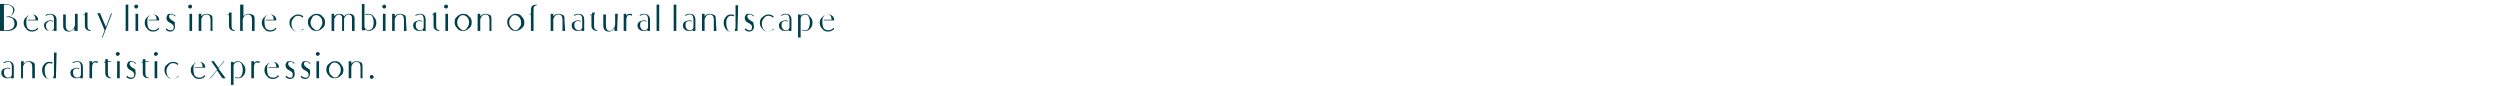 <?xml version="1.0" encoding="utf-8"?>
<!-- Generator: Adobe Illustrator 25.2.3, SVG Export Plug-In . SVG Version: 6.00 Build 0)  -->
<svg version="1.1" id="圖層_1" xmlns="http://www.w3.org/2000/svg" xmlns:xlink="http://www.w3.org/1999/xlink" x="0px" y="0px"
	 viewBox="0 0 380 13" style="enable-background:new 0 0 380 13;" xml:space="preserve">
<style type="text/css">
	.st0{fill:#00404B;}
</style>
<path class="st0" d="M2.6,3.6C2.6,4,2.4,4.3,2,4.5C1.7,4.7,1.3,4.7,0.8,4.7c-0.1,0-0.3,0-0.8,0V0.6h0.7c0.4,0,0.7,0.1,1,0.2
	C2,1,2.2,1.2,2.2,1.5c0,0.2-0.1,0.4-0.2,0.6C1.8,2.3,1.7,2.4,1.5,2.5C1.8,2.6,2,2.7,2.2,2.8C2.5,3,2.6,3.3,2.6,3.6z M2.2,3.6
	c0-0.3-0.1-0.6-0.3-0.8C1.7,2.7,1.5,2.6,1.2,2.6H1V2.5h0.2c0.3,0,0.5-0.1,0.6-0.3C1.9,2,2,1.8,2,1.6C2,1,1.6,0.7,0.8,0.7H0.6v3.9
	h0.2C1.7,4.6,2.2,4.3,2.2,3.6z"/>
<path class="st0" d="M5.8,3.1H4.2V3h1.2c0-0.5-0.2-0.8-0.6-0.8c-0.3,0-0.5,0.1-0.6,0.3C4,2.8,4,3.1,4,3.4c0,0.4,0.1,0.7,0.2,0.9
	c0.2,0.2,0.4,0.3,0.7,0.3c0.3,0,0.6-0.1,0.8-0.4l0.1,0.2C5.6,4.6,5.3,4.8,4.9,4.8S4.2,4.7,4,4.4C3.7,4.1,3.6,3.8,3.6,3.5
	c0-0.4,0.1-0.7,0.4-0.9c0.2-0.3,0.5-0.4,0.9-0.4c0.3,0,0.5,0.1,0.7,0.3C5.7,2.6,5.8,2.8,5.8,3.1z"/>
<path class="st0" d="M8.6,3v1.7H8.2V4.5C8.1,4.7,7.8,4.7,7.6,4.7C7.3,4.7,7.1,4.6,7,4.5C6.8,4.4,6.7,4.1,6.7,3.9
	c0-0.3,0.1-0.5,0.3-0.6c0.2-0.1,0.4-0.2,0.6-0.2c0.1,0,0.1,0,0.2,0c0.1,0,0.2,0.1,0.3,0.1L8,3.3C7.9,3.2,7.7,3.2,7.6,3.2
	c-0.2,0-0.3,0.1-0.4,0.2C7,3.5,7,3.7,7,4c0,0.2,0.1,0.4,0.2,0.5c0.1,0.1,0.2,0.2,0.4,0.2c0.3,0,0.5-0.1,0.6-0.4V3
	c0-0.6-0.2-0.8-0.6-0.8C7.4,2.2,7.2,2.3,7,2.4L6.9,2.3c0.2-0.1,0.4-0.2,0.7-0.2C8.2,2.1,8.6,2.4,8.6,3z"/>
<path class="st0" d="M11.7,4.7h-0.4V4.3c-0.2,0.3-0.5,0.5-0.8,0.5c-0.6,0-0.9-0.3-0.9-0.9V2.2H10v1.7c0,0.5,0.2,0.8,0.6,0.8
	c0.2,0,0.4-0.1,0.6-0.4c0.1-0.1,0.1-0.3,0.2-0.5V2.1h0.4v2.6H11.7z"/>
<path class="st0" d="M13.3,2.2v1.6c0,0.3,0,0.4,0.1,0.6c0.1,0.1,0.2,0.2,0.4,0.2v0.1c-0.6,0-0.9-0.3-0.9-0.8V2.3h-0.2V2.2h0.2V1.9
	h0.4V2.2z"/>
<path class="st0" d="M17,2.1l-1.4,3.6h-0.1l0.4-1.1L14.8,2h0.4l0.9,2.1L16.9,2L17,2.1L17,2.1z"/>
<path class="st0" d="M19.5,4.7h-0.4v-4h0.4V4.7z"/>
<path class="st0" d="M21,1c0,0.1,0,0.1-0.1,0.2c-0.1,0.1-0.1,0.1-0.2,0.1c-0.1,0-0.1,0-0.2-0.1c0,0-0.1-0.1-0.1-0.2
	c0-0.1,0-0.1,0.1-0.2c0,0,0.1-0.1,0.2-0.1c0.1,0,0.1,0,0.2,0.1C21,0.8,21,0.9,21,1z M21,4.7h-0.4V2.1H21V4.7z"/>
<path class="st0" d="M24.2,3.1h-1.6V3h1.2c0-0.5-0.2-0.8-0.6-0.8c-0.3,0-0.5,0.1-0.6,0.3c-0.2,0.2-0.2,0.5-0.2,0.9s0.1,0.7,0.2,0.9
	c0.2,0.2,0.4,0.3,0.7,0.3c0.3,0,0.6-0.1,0.8-0.4l0.1,0.2c-0.2,0.2-0.5,0.4-0.9,0.4c-0.4,0-0.7-0.1-0.9-0.4C22.1,4.1,22,3.8,22,3.5
	c0-0.4,0.1-0.7,0.4-0.9c0.2-0.3,0.5-0.4,0.9-0.4c0.3,0,0.5,0.1,0.7,0.3C24.1,2.6,24.2,2.8,24.2,3.1z"/>
<path class="st0" d="M26.6,4.1c0,0.2-0.1,0.4-0.2,0.5s-0.3,0.2-0.5,0.2c-0.3,0-0.5-0.1-0.7-0.3l0.1-0.2c0.2,0.2,0.4,0.3,0.6,0.3
	c0.1,0,0.3,0,0.4-0.1c0.1-0.1,0.1-0.2,0.1-0.4s-0.1-0.3-0.2-0.4c-0.1-0.1-0.3-0.2-0.5-0.3c-0.3-0.2-0.4-0.4-0.4-0.7
	c0-0.2,0.1-0.3,0.2-0.5c0.1-0.1,0.3-0.1,0.5-0.1c0.1,0,0.2,0,0.4,0.1c0.1,0.1,0.2,0.1,0.3,0.2l-0.1,0.1c-0.2-0.2-0.3-0.3-0.5-0.3
	c-0.3,0-0.4,0.1-0.4,0.3c0,0.2,0.1,0.3,0.3,0.5c0.3,0.2,0.5,0.3,0.6,0.4C26.5,3.6,26.6,3.8,26.6,4.1z"/>
<path class="st0" d="M29.2,1c0,0.1,0,0.1-0.1,0.2C29,1.3,29,1.3,28.9,1.3s-0.1,0-0.2-0.1c-0.1,0-0.1-0.1-0.1-0.2
	c0-0.1,0-0.1,0.1-0.2c0,0,0.1-0.1,0.2-0.1s0.1,0,0.2,0.1C29.2,0.8,29.2,0.9,29.2,1z M29.2,4.7h-0.4V2.1h0.4V4.7z"/>
<path class="st0" d="M32.4,4.7H32V3c0-0.5-0.2-0.8-0.6-0.8s-0.6,0.2-0.8,0.7v1.8h-0.4V2.1h0.4v0.4c0.2-0.3,0.5-0.4,0.8-0.4
	c0.3,0,0.5,0.1,0.7,0.2c0.2,0.1,0.2,0.4,0.2,0.7v1.7H32.4z"/>
<path class="st0" d="M35.2,2.2v1.6c0,0.3,0,0.4,0.1,0.6c0.1,0.1,0.2,0.2,0.4,0.2v0.1c-0.6,0-0.9-0.3-0.9-0.8V2.3h-0.2V2.2h0.2V1.9
	h0.4V2.2z"/>
<path class="st0" d="M38.7,4.7h-0.4V3c0-0.5-0.2-0.8-0.6-0.8c-0.4,0-0.6,0.2-0.8,0.7v1.8h-0.4v-4H37v1.8c0.2-0.3,0.5-0.4,0.8-0.4
	s0.5,0.1,0.7,0.2c0.2,0.1,0.2,0.4,0.2,0.7V4.7z"/>
<path class="st0" d="M42,3.1h-1.6V3h1.2c0-0.5-0.2-0.8-0.6-0.8c-0.3,0-0.5,0.1-0.6,0.3c-0.2,0.2-0.2,0.5-0.2,0.9s0.1,0.7,0.2,0.9
	c0.2,0.2,0.4,0.3,0.7,0.3c0.3,0,0.6-0.1,0.8-0.4L42,4.4c-0.2,0.2-0.5,0.4-0.9,0.4c-0.4,0-0.7-0.1-0.9-0.4c-0.3-0.3-0.4-0.6-0.4-0.9
	c0-0.4,0.1-0.7,0.4-0.9c0.2-0.3,0.5-0.4,0.9-0.4c0.3,0,0.5,0.1,0.7,0.3C41.9,2.6,42,2.8,42,3.1z"/>
<path class="st0" d="M46.2,4.4c-0.3,0.2-0.6,0.4-0.9,0.4c-0.4,0-0.7-0.1-0.9-0.4C44.1,4.1,44,3.8,44,3.5c0-0.4,0.1-0.7,0.4-0.9
	c0.3-0.3,0.6-0.4,0.9-0.4s0.6,0.1,0.8,0.3L46,2.7c-0.2-0.2-0.4-0.3-0.7-0.3s-0.5,0.1-0.7,0.4c-0.2,0.2-0.3,0.5-0.3,0.8
	s0.1,0.6,0.2,0.8c0.2,0.2,0.4,0.4,0.7,0.4s0.6-0.1,0.8-0.4H46.2z"/>
<path class="st0" d="M49.4,3.4c0,0.4-0.1,0.7-0.4,0.9c-0.3,0.3-0.6,0.4-0.9,0.4c-0.4,0-0.7-0.1-0.9-0.4c-0.3-0.3-0.4-0.6-0.4-0.9
	c0-0.4,0.1-0.7,0.4-0.9c0.3-0.3,0.6-0.4,0.9-0.4c0.4,0,0.7,0.1,0.9,0.4C49.3,2.7,49.4,3,49.4,3.4z M49,3.4c0-0.3-0.1-0.6-0.3-0.8
	s-0.4-0.3-0.6-0.3c-0.3,0-0.5,0.1-0.6,0.3s-0.3,0.5-0.3,0.8s0.1,0.6,0.3,0.8s0.4,0.4,0.6,0.4c0.2,0,0.5-0.1,0.6-0.4
	C48.9,4,49,3.7,49,3.4z"/>
<path class="st0" d="M53.9,4.7h-0.4V2.9c0-0.3,0-0.4-0.1-0.5c-0.1-0.1-0.2-0.2-0.4-0.2c-0.3,0-0.5,0.2-0.7,0.6v0.1v1.8H52V2.9
	c0-0.3,0-0.4-0.1-0.5c-0.1-0.1-0.2-0.2-0.4-0.2c-0.1,0-0.3,0.1-0.4,0.2c-0.1,0.1-0.2,0.3-0.3,0.5v1.8h-0.4V2.1h0.4v0.4
	c0.2-0.3,0.5-0.4,0.7-0.4c0.4,0,0.7,0.1,0.8,0.4c0.2-0.3,0.5-0.4,0.8-0.4c0.6,0,0.8,0.3,0.8,0.8V4.7z"/>
<path class="st0" d="M57.2,3.4c0,0.4-0.1,0.7-0.3,0.9c-0.2,0.2-0.5,0.4-0.8,0.4c-0.3,0-0.5-0.1-0.6-0.3v0.2H55v-4h0.4V4
	c0,0.2,0.1,0.3,0.2,0.4c0.1,0.1,0.2,0.2,0.4,0.2s0.4-0.1,0.6-0.3c0.1-0.2,0.2-0.5,0.2-0.9s-0.1-0.6-0.2-0.9
	c-0.1-0.2-0.3-0.3-0.6-0.3c-0.1,0-0.2,0-0.4,0.1l-0.1-0.1c0.1-0.1,0.3-0.1,0.5-0.1c0.3,0,0.6,0.1,0.8,0.4S57.2,3,57.2,3.4z"/>
<path class="st0" d="M58.7,1c0,0.1,0,0.1-0.1,0.2c-0.1,0.1-0.1,0.1-0.2,0.1c-0.1,0-0.1,0-0.2-0.1c0,0-0.1-0.1-0.1-0.2
	c0-0.1,0-0.1,0.1-0.2c0.1,0,0.1-0.1,0.2-0.1c0.1,0,0.1,0,0.2,0.1C58.6,0.8,58.7,0.9,58.7,1z M58.6,4.7h-0.4V2.1h0.4V4.7z"/>
<path class="st0" d="M61.8,4.7h-0.4V3c0-0.5-0.2-0.8-0.6-0.8c-0.4,0-0.6,0.2-0.8,0.7v1.8h-0.4V2.1H60v0.4c0.2-0.3,0.5-0.4,0.8-0.4
	s0.5,0.1,0.7,0.2c0.2,0.1,0.2,0.4,0.2,0.7L61.8,4.7L61.8,4.7z"/>
<path class="st0" d="M64.7,3v1.7h-0.4V4.5c-0.1,0.2-0.4,0.2-0.6,0.2c-0.3,0-0.5-0.1-0.6-0.2c-0.2-0.1-0.3-0.4-0.3-0.6
	c0-0.3,0.1-0.5,0.3-0.6c0.2-0.1,0.4-0.2,0.6-0.2c0.1,0,0.1,0,0.2,0c0.1,0,0.2,0.1,0.3,0.1l-0.1,0.1c-0.1-0.1-0.3-0.1-0.4-0.1
	c-0.2,0-0.3,0.1-0.4,0.2c-0.1,0.1-0.1,0.3-0.1,0.5c0,0.2,0.1,0.4,0.2,0.5c0.1,0.1,0.2,0.2,0.4,0.2c0.3,0,0.5-0.1,0.6-0.4V3
	c0-0.6-0.2-0.8-0.6-0.8c-0.2,0-0.4,0.1-0.6,0.2l-0.1-0.1c0.2-0.1,0.4-0.2,0.7-0.2C64.4,2.1,64.7,2.4,64.7,3z"/>
<path class="st0" d="M66.3,2.2v1.6c0,0.3,0,0.4,0.1,0.6c0.1,0.1,0.2,0.2,0.4,0.2v0.1c-0.6,0-0.9-0.3-0.9-0.8V2.3h-0.2V2.2h0.2V1.9
	h0.4V2.2z"/>
<path class="st0" d="M68.1,1c0,0.1,0,0.1-0.1,0.2c-0.1,0.1-0.1,0.1-0.2,0.1c-0.1,0-0.1,0-0.2-0.1c-0.1,0-0.1-0.1-0.1-0.2
	c0-0.1,0-0.1,0.1-0.2c0,0,0.1-0.1,0.2-0.1c0.1,0,0.1,0,0.2,0.1C68.1,0.8,68.1,0.9,68.1,1z M68.1,4.7h-0.4V2.1h0.4V4.7z"/>
<path class="st0" d="M71.7,3.4c0,0.4-0.1,0.7-0.4,0.9c-0.3,0.3-0.6,0.4-0.9,0.4c-0.4,0-0.7-0.1-0.9-0.4c-0.3-0.3-0.4-0.6-0.4-0.9
	c0-0.4,0.1-0.7,0.4-0.9c0.3-0.3,0.6-0.4,0.9-0.4c0.4,0,0.7,0.1,0.9,0.4C71.6,2.7,71.7,3,71.7,3.4z M71.3,3.4c0-0.3-0.1-0.6-0.3-0.8
	s-0.4-0.3-0.6-0.3c-0.3,0-0.5,0.1-0.6,0.3c-0.2,0.2-0.3,0.5-0.3,0.8s0.1,0.6,0.3,0.8c0.2,0.2,0.4,0.4,0.6,0.4c0.2,0,0.5-0.1,0.6-0.4
	C71.2,4,71.3,3.7,71.3,3.4z"/>
<path class="st0" d="M74.8,4.7h-0.4V3c0-0.5-0.2-0.8-0.6-0.8c-0.4,0-0.6,0.2-0.8,0.7v1.8h-0.4V2.1H73v0.4c0.2-0.3,0.5-0.4,0.8-0.4
	c0.3,0,0.5,0.1,0.7,0.2c0.2,0.1,0.2,0.4,0.2,0.7v1.7H74.8z"/>
<path class="st0" d="M79.7,3.4c0,0.4-0.1,0.7-0.4,0.9c-0.3,0.3-0.6,0.4-0.9,0.4c-0.4,0-0.7-0.1-0.9-0.4c-0.3-0.3-0.4-0.6-0.4-0.9
	c0-0.4,0.1-0.7,0.4-0.9c0.3-0.3,0.6-0.4,0.9-0.4c0.4,0,0.7,0.1,0.9,0.4C79.5,2.7,79.7,3,79.7,3.4z M79.2,3.4c0-0.3-0.1-0.6-0.3-0.8
	c-0.2-0.2-0.4-0.3-0.6-0.3c-0.3,0-0.5,0.1-0.6,0.3c-0.2,0.2-0.3,0.5-0.3,0.8s0.1,0.6,0.3,0.8c0.2,0.2,0.4,0.4,0.6,0.4
	c0.2,0,0.5-0.1,0.6-0.4C79.2,4,79.2,3.7,79.2,3.4z"/>
<path class="st0" d="M81.1,2.2v2.5h-0.4V2.2h-0.2V2.1h0.2V1.5c0-0.6,0.3-0.8,0.9-0.8v0.1c-0.2,0-0.3,0.1-0.4,0.2
	c-0.1,0.1-0.1,0.3-0.1,0.6V2.2z"/>
<path class="st0" d="M85.9,4.7h-0.4V3c0-0.5-0.2-0.8-0.6-0.8s-0.6,0.2-0.8,0.7v1.8h-0.4V2.1h0.4v0.4c0.2-0.3,0.5-0.4,0.8-0.4
	c0.3,0,0.5,0.1,0.7,0.2c0.2,0.1,0.2,0.4,0.2,0.7L85.9,4.7L85.9,4.7z"/>
<path class="st0" d="M88.8,3v1.7h-0.4V4.5c-0.1,0.2-0.4,0.2-0.6,0.2c-0.3,0-0.5-0.1-0.6-0.2c-0.2-0.1-0.3-0.4-0.3-0.6
	c0-0.3,0.1-0.5,0.3-0.6c0.2-0.1,0.4-0.2,0.6-0.2c0.1,0,0.1,0,0.2,0s0.2,0.1,0.3,0.1l-0.1,0.1c-0.1-0.1-0.3-0.1-0.4-0.1
	c-0.2,0-0.3,0.1-0.4,0.2c-0.1,0.1-0.1,0.3-0.1,0.5c0,0.2,0.1,0.4,0.2,0.5c0.1,0.1,0.2,0.2,0.4,0.2c0.3,0,0.5-0.1,0.6-0.4V3
	c0-0.6-0.2-0.8-0.6-0.8c-0.2,0-0.4,0.1-0.6,0.2l-0.1-0.1c0.2-0.1,0.4-0.2,0.7-0.2C88.5,2.1,88.8,2.4,88.8,3z"/>
<path class="st0" d="M90.8,2.2h-0.5v1.6c0,0.3,0,0.4,0.1,0.6c0.1,0.1,0.2,0.2,0.4,0.2v0.1c-0.6,0-0.9-0.3-0.9-0.8V2.3h-0.2V2.2H90
	V1.9h0.4v0.3H90.8L90.8,2.2z"/>
<path class="st0" d="M93.8,4.7h-0.4V4.3c-0.2,0.3-0.5,0.5-0.8,0.5c-0.6,0-0.9-0.3-0.9-0.9V2.2h0.4v1.7c0,0.5,0.2,0.8,0.6,0.8
	c0.2,0,0.4-0.1,0.6-0.4c0.1-0.1,0.1-0.3,0.2-0.5V2.1h0.4L93.8,4.7L93.8,4.7z"/>
<path class="st0" d="M96.1,2.2L96,2.4c-0.1-0.1-0.2-0.1-0.3-0.1c-0.1,0-0.1,0-0.2,0c-0.2,0.1-0.3,0.4-0.3,0.7v1.7h-0.4V2.1h0.4v0.3
	c0.1-0.1,0.1-0.2,0.2-0.2c0.1-0.1,0.2-0.1,0.3-0.1C95.9,2.1,96,2.1,96.1,2.2z"/>
<path class="st0" d="M98.8,3v1.7h-0.4V4.5c-0.1,0.2-0.4,0.2-0.6,0.2c-0.3,0-0.5-0.1-0.6-0.2c-0.2-0.1-0.3-0.4-0.3-0.6
	c0-0.3,0.1-0.5,0.3-0.6c0.2-0.1,0.4-0.2,0.6-0.2c0.1,0,0.1,0,0.2,0s0.2,0.1,0.3,0.1l-0.1,0.1c-0.1-0.1-0.3-0.1-0.4-0.1
	c-0.2,0-0.3,0.1-0.4,0.2c-0.1,0.1-0.1,0.3-0.1,0.5c0,0.2,0.1,0.4,0.2,0.5c0.1,0.1,0.2,0.2,0.4,0.2c0.3,0,0.5-0.1,0.6-0.4V3
	c0-0.6-0.2-0.8-0.6-0.8c-0.2,0-0.4,0.1-0.6,0.2l-0.1-0.1c0.2-0.1,0.4-0.2,0.7-0.2C98.4,2.1,98.8,2.4,98.8,3z"/>
<path class="st0" d="M100.2,4.7h-0.4v-4h0.4V4.7z"/>
<path class="st0" d="M102.8,4.7h-0.4v-4h0.4V4.7z"/>
<path class="st0" d="M105.7,3v1.7h-0.4V4.5c-0.1,0.2-0.4,0.2-0.6,0.2c-0.3,0-0.5-0.1-0.6-0.2c-0.2-0.1-0.3-0.4-0.3-0.6
	c0-0.3,0.1-0.5,0.3-0.6c0.2-0.1,0.4-0.2,0.6-0.2c0.1,0,0.1,0,0.2,0s0.2,0.1,0.3,0.1l-0.1,0.1c-0.1-0.1-0.3-0.1-0.4-0.1
	c-0.2,0-0.3,0.1-0.4,0.2c-0.1,0.1-0.1,0.3-0.1,0.5c0,0.2,0.1,0.4,0.2,0.5c0.1,0.1,0.2,0.2,0.4,0.2c0.3,0,0.5-0.1,0.6-0.4V3
	c0-0.6-0.2-0.8-0.6-0.8c-0.2,0-0.4,0.1-0.6,0.2l-0.1-0.1c0.2-0.1,0.4-0.2,0.7-0.2C105.4,2.1,105.7,2.4,105.7,3z"/>
<path class="st0" d="M108.9,4.7h-0.4V3c0-0.5-0.2-0.8-0.6-0.8s-0.6,0.2-0.8,0.7v1.8h-0.4V2.1h0.4v0.4c0.2-0.3,0.5-0.4,0.8-0.4
	c0.3,0,0.5,0.1,0.7,0.2c0.2,0.1,0.2,0.4,0.2,0.7L108.9,4.7L108.9,4.7z"/>
<path class="st0" d="M112.1,4.7h-0.4V4.5c-0.2,0.2-0.4,0.3-0.6,0.3c-0.3,0-0.6-0.1-0.8-0.4c-0.2-0.3-0.3-0.6-0.3-0.9
	c0-0.4,0.1-0.7,0.3-0.9c0.2-0.3,0.5-0.4,0.8-0.4c0.1,0,0.3,0,0.5,0.1l-0.1,0.2c-0.1-0.1-0.3-0.1-0.4-0.1c-0.2,0-0.4,0.1-0.5,0.3
	c-0.2,0.2-0.2,0.5-0.2,0.9c0,0.4,0.1,0.6,0.2,0.9c0.1,0.2,0.3,0.3,0.6,0.3c0.1,0,0.3-0.1,0.4-0.2c0.1-0.1,0.2-0.2,0.2-0.4V0.8h0.4
	L112.1,4.7L112.1,4.7z"/>
<path class="st0" d="M114.6,4.1c0,0.2-0.1,0.4-0.2,0.5s-0.3,0.2-0.5,0.2c-0.3,0-0.5-0.1-0.7-0.3l0.1-0.2c0.2,0.2,0.4,0.3,0.6,0.3
	c0.1,0,0.3,0,0.3-0.1c0.1-0.1,0.1-0.2,0.1-0.4s-0.1-0.3-0.2-0.4s-0.3-0.2-0.5-0.3c-0.3-0.2-0.4-0.4-0.4-0.7c0-0.2,0.1-0.3,0.2-0.5
	c0.1-0.1,0.3-0.1,0.5-0.1c0.1,0,0.2,0,0.4,0.1c0.1,0.1,0.2,0.1,0.3,0.2l-0.1,0.1c-0.2-0.2-0.3-0.3-0.5-0.3c-0.3,0-0.4,0.1-0.4,0.3
	c0,0.2,0.1,0.3,0.3,0.5c0.3,0.2,0.5,0.3,0.6,0.4C114.5,3.6,114.6,3.8,114.6,4.1z"/>
<path class="st0" d="M117.7,4.4c-0.3,0.2-0.6,0.4-0.9,0.4c-0.4,0-0.7-0.1-0.9-0.4c-0.3-0.3-0.4-0.6-0.4-0.9c0-0.4,0.1-0.7,0.4-0.9
	c0.3-0.3,0.6-0.4,0.9-0.4c0.3,0,0.6,0.1,0.8,0.3l-0.1,0.2c-0.2-0.2-0.4-0.3-0.7-0.3c-0.3,0-0.5,0.1-0.7,0.4
	c-0.2,0.2-0.3,0.5-0.3,0.8s0.1,0.6,0.2,0.8c0.2,0.2,0.4,0.4,0.7,0.4c0.3,0,0.6-0.1,0.8-0.4H117.7z"/>
<path class="st0" d="M120.3,3v1.7h-0.4V4.5c-0.1,0.2-0.4,0.2-0.6,0.2c-0.3,0-0.5-0.1-0.6-0.2c-0.2-0.1-0.3-0.4-0.3-0.6
	c0-0.3,0.1-0.5,0.3-0.6c0.2-0.1,0.4-0.2,0.6-0.2c0.1,0,0.1,0,0.2,0s0.2,0.1,0.3,0.1l-0.1,0.1c-0.1-0.1-0.3-0.1-0.4-0.1
	c-0.2,0-0.3,0.1-0.4,0.2c-0.1,0.1-0.1,0.3-0.1,0.5c0,0.2,0.1,0.4,0.2,0.5c0.1,0.1,0.2,0.2,0.4,0.2c0.3,0,0.5-0.1,0.6-0.4V3
	c0-0.6-0.2-0.8-0.6-0.8c-0.2,0-0.4,0.1-0.6,0.2l-0.1-0.1c0.2-0.1,0.4-0.2,0.7-0.2C120,2.1,120.3,2.4,120.3,3z"/>
<path class="st0" d="M123.5,3.4c0,0.4-0.1,0.7-0.3,0.9c-0.2,0.3-0.5,0.4-0.8,0.4c-0.1,0-0.3,0-0.5-0.1l0.1-0.1
	c0.1,0.1,0.2,0.1,0.4,0.1c0.2,0,0.4-0.1,0.5-0.3c0.1-0.2,0.2-0.5,0.2-0.9s-0.1-0.6-0.2-0.9c-0.1-0.2-0.3-0.3-0.6-0.3
	c-0.1,0-0.3,0.1-0.4,0.2c-0.1,0.1-0.2,0.2-0.2,0.4v2.9h-0.4V2.2h0.4v0.2c0.2-0.2,0.4-0.3,0.6-0.3c0.3,0,0.6,0.1,0.8,0.4
	C123.4,2.8,123.5,3.1,123.5,3.4z"/>
<path class="st0" d="M126.8,3.1h-1.6V3h1.2c0-0.5-0.2-0.8-0.6-0.8c-0.3,0-0.5,0.1-0.6,0.3C125,2.7,125,3,125,3.4s0.1,0.7,0.2,0.9
	c0.2,0.2,0.4,0.3,0.7,0.3c0.3,0,0.6-0.1,0.8-0.4l0.1,0.2c-0.2,0.2-0.5,0.4-0.9,0.4s-0.7-0.1-0.9-0.4c-0.3-0.3-0.4-0.6-0.4-0.9
	c0-0.4,0.1-0.7,0.4-0.9c0.2-0.3,0.5-0.4,0.9-0.4c0.3,0,0.5,0.1,0.7,0.3C126.7,2.6,126.8,2.8,126.8,3.1z"/>
<path class="st0" d="M2.1,10.2v1.7H1.7v-0.2c-0.1,0.2-0.4,0.2-0.6,0.2c-0.3,0-0.5-0.1-0.6-0.2c-0.2-0.1-0.3-0.4-0.3-0.6
	c0-0.3,0.1-0.5,0.3-0.6c0.2-0.1,0.4-0.2,0.6-0.2c0.1,0,0.1,0,0.2,0c0.1,0,0.2,0.1,0.3,0.1l-0.1,0.1c-0.1-0.1-0.3-0.1-0.4-0.1
	c-0.2,0-0.3,0.1-0.4,0.2c-0.1,0.1-0.1,0.3-0.1,0.5s0.1,0.4,0.2,0.5c0.1,0.1,0.2,0.2,0.4,0.2c0.3,0,0.5-0.1,0.6-0.4v-1.2
	c0-0.6-0.2-0.8-0.6-0.8C1,9.4,0.8,9.5,0.6,9.6L0.5,9.5c0.2-0.1,0.4-0.2,0.7-0.2C1.8,9.3,2.1,9.6,2.1,10.2z"/>
<path class="st0" d="M5.3,11.9H4.9v-1.7c0-0.5-0.2-0.8-0.6-0.8c-0.4,0-0.6,0.2-0.8,0.7v1.8H3.2V9.3h0.4v0.4c0.2-0.3,0.5-0.4,0.8-0.4
	c0.3,0,0.5,0.1,0.7,0.2c0.2,0.1,0.2,0.4,0.2,0.7V11.9z"/>
<path class="st0" d="M8.5,11.9H8.1v-0.2C7.9,11.9,7.7,12,7.5,12c-0.3,0-0.6-0.1-0.8-0.4c-0.2-0.3-0.3-0.6-0.3-0.9
	c0-0.4,0.1-0.7,0.3-0.9c0.2-0.3,0.5-0.4,0.8-0.4c0.1,0,0.3,0,0.5,0.1L7.9,9.7C7.8,9.6,7.6,9.6,7.5,9.6C7.3,9.6,7.1,9.7,7,9.9
	c-0.2,0.2-0.2,0.5-0.2,0.9c0,0.4,0.1,0.6,0.2,0.9C7.1,11.9,7.3,12,7.6,12c0.1,0,0.3-0.1,0.4-0.2c0.1-0.1,0.2-0.2,0.2-0.4V8h0.4
	L8.5,11.9L8.5,11.9z"/>
<path class="st0" d="M12.6,10.2v1.7h-0.4v-0.2c-0.1,0.2-0.4,0.2-0.6,0.2c-0.3,0-0.5-0.1-0.6-0.2c-0.2-0.1-0.3-0.4-0.3-0.6
	c0-0.3,0.1-0.5,0.3-0.6c0.2-0.1,0.4-0.2,0.6-0.2c0.1,0,0.1,0,0.2,0c0.1,0,0.2,0.1,0.3,0.1L12,10.5c-0.1-0.1-0.3-0.1-0.4-0.1
	c-0.2,0-0.3,0.1-0.4,0.2c-0.1,0.1-0.1,0.3-0.1,0.5s0.1,0.4,0.2,0.5c0.1,0.1,0.2,0.2,0.4,0.2c0.3,0,0.5-0.1,0.6-0.4v-1.2
	c0-0.6-0.2-0.8-0.6-0.8c-0.2,0-0.4,0.1-0.6,0.2L11,9.5c0.2-0.1,0.4-0.2,0.7-0.2C12.3,9.3,12.6,9.6,12.6,10.2z"/>
<path class="st0" d="M14.9,9.4l-0.1,0.2c-0.1-0.1-0.2-0.1-0.3-0.1s-0.1,0-0.2,0C14.1,9.6,14,9.9,14,10.2v1.7h-0.4V9.3H14v0.3
	c0.1-0.1,0.1-0.2,0.2-0.2c0.1-0.1,0.2-0.1,0.3-0.1C14.7,9.3,14.8,9.3,14.9,9.4z"/>
<path class="st0" d="M16.9,9.4h-0.5V11c0,0.3,0,0.4,0.1,0.6c0.1,0.1,0.2,0.2,0.4,0.2v0.1c-0.6,0-0.9-0.3-0.9-0.8V9.5h-0.2V9.4H16V9
	h0.4v0.3h0.5V9.4z"/>
<path class="st0" d="M18.2,8.2c0,0.1,0,0.1-0.1,0.2c-0.1,0-0.1,0.1-0.2,0.1s-0.1,0-0.2-0.1c-0.1,0-0.1-0.1-0.1-0.2
	c0-0.1,0-0.1,0.1-0.2c0,0,0.1-0.1,0.2-0.1s0.1,0,0.2,0.1C18.2,8,18.2,8.1,18.2,8.2z M18.2,11.9h-0.4V9.3h0.4V11.9z"/>
<path class="st0" d="M20.6,11.3c0,0.2-0.1,0.4-0.2,0.5c-0.1,0.1-0.3,0.2-0.5,0.2c-0.3,0-0.5-0.1-0.7-0.3l0.1-0.2
	c0.2,0.2,0.4,0.3,0.6,0.3c0.1,0,0.3,0,0.4-0.1c0.1-0.1,0.1-0.2,0.1-0.4c0-0.2-0.1-0.3-0.2-0.4c-0.1-0.1-0.3-0.2-0.5-0.3
	c-0.3-0.2-0.4-0.4-0.4-0.7c0-0.2,0.1-0.3,0.2-0.5c0.1-0.1,0.3-0.1,0.5-0.1c0.1,0,0.2,0,0.4,0.1c0.1,0.1,0.2,0.1,0.3,0.2l-0.1,0.1
	c-0.2-0.2-0.3-0.3-0.5-0.3c-0.3,0-0.4,0.1-0.4,0.3s0.1,0.3,0.3,0.5c0.3,0.2,0.5,0.3,0.6,0.4C20.5,10.8,20.7,11,20.6,11.3z"/>
<path class="st0" d="M22.6,9.4h-0.5V11c0,0.3,0,0.4,0.1,0.6c0.1,0.1,0.2,0.2,0.4,0.2v0.1c-0.6,0-0.9-0.3-0.9-0.8V9.5h-0.2V9.4h0.2V9
	h0.4v0.3h0.5V9.4z"/>
<path class="st0" d="M24,8.2c0,0.1,0,0.1-0.1,0.2c-0.1,0-0.1,0.1-0.2,0.1c-0.1,0-0.1,0-0.2-0.1c-0.1,0-0.1-0.1-0.1-0.2
	c0-0.1,0-0.1,0.1-0.2c0,0,0.1-0.1,0.2-0.1c0.1,0,0.1,0,0.2,0.1C24,8,24,8.1,24,8.2z M23.9,11.9h-0.4V9.3h0.4V11.9z"/>
<path class="st0" d="M27.2,11.6c-0.3,0.2-0.6,0.4-0.9,0.4c-0.4,0-0.7-0.1-0.9-0.4C25.1,11.3,25,11,25,10.7c0-0.4,0.1-0.7,0.4-0.9
	c0.3-0.3,0.6-0.4,0.9-0.4c0.3,0,0.6,0.1,0.8,0.3L27,9.9c-0.2-0.2-0.4-0.3-0.7-0.3c-0.3,0-0.5,0.1-0.7,0.4c-0.2,0.2-0.3,0.5-0.3,0.8
	s0.1,0.6,0.2,0.8c0.2,0.2,0.4,0.4,0.7,0.4c0.3,0,0.6-0.1,0.8-0.4H27.2z"/>
<path class="st0" d="M31.2,10.3h-1.6v-0.1h1.2c0-0.5-0.2-0.8-0.6-0.8c-0.3,0-0.5,0.1-0.6,0.3c-0.2,0.2-0.2,0.5-0.2,0.9
	c0,0.4,0.1,0.7,0.2,0.9c0.2,0.2,0.4,0.3,0.7,0.3c0.3,0,0.6-0.1,0.8-0.4l0.1,0.2C31,11.8,30.7,12,30.3,12c-0.4,0-0.7-0.1-0.9-0.4
	C29.1,11.3,29,11,29,10.7c0-0.4,0.1-0.7,0.4-0.9c0.2-0.3,0.5-0.4,0.9-0.4c0.3,0,0.5,0.1,0.7,0.3C31.1,9.8,31.2,10,31.2,10.3z"/>
<path class="st0" d="M34.3,11.9h-0.5L33,10.7l-1,1.2h-0.1l1.1-1.3l-0.9-1.3h0.4l0.7,1l0.8-1h0.1l-0.9,1.1L34.3,11.9z"/>
<path class="st0" d="M37.3,10.6c0,0.4-0.1,0.7-0.3,0.9c-0.2,0.3-0.5,0.4-0.8,0.4c-0.1,0-0.3,0-0.5-0.1l0.1-0.1
	c0.1,0.1,0.2,0.1,0.4,0.1s0.4-0.1,0.5-0.3c0.1-0.2,0.2-0.5,0.2-0.9c0-0.4-0.1-0.6-0.2-0.9c-0.1-0.2-0.3-0.3-0.6-0.3
	c-0.1,0-0.3,0.1-0.4,0.2c-0.1,0.1-0.2,0.2-0.2,0.4v2.9h-0.4V9.4h0.4v0.2c0.2-0.2,0.4-0.3,0.6-0.3c0.3,0,0.6,0.1,0.8,0.4
	C37.2,10,37.3,10.3,37.3,10.6z"/>
<path class="st0" d="M39.5,9.4l-0.1,0.2c-0.1-0.1-0.2-0.1-0.3-0.1c-0.1,0-0.1,0-0.2,0c-0.2,0.1-0.3,0.4-0.3,0.7v1.7h-0.4V9.3h0.4
	v0.3c0.1-0.1,0.1-0.2,0.2-0.2c0.1-0.1,0.2-0.1,0.3-0.1C39.3,9.3,39.4,9.3,39.5,9.4z"/>
<path class="st0" d="M42.4,10.3h-1.6v-0.1H42c0-0.5-0.2-0.8-0.6-0.8c-0.3,0-0.5,0.1-0.6,0.3c-0.2,0.2-0.2,0.5-0.2,0.9
	c0,0.4,0.1,0.7,0.2,0.9c0.2,0.2,0.4,0.3,0.7,0.3s0.6-0.1,0.8-0.4l0.1,0.2c-0.2,0.2-0.5,0.4-0.9,0.4s-0.7-0.1-0.9-0.4
	c-0.3-0.3-0.4-0.6-0.4-0.9c0-0.4,0.1-0.7,0.4-0.9c0.2-0.3,0.5-0.4,0.9-0.4c0.3,0,0.5,0.1,0.7,0.3C42.3,9.8,42.4,10,42.4,10.3z"/>
<path class="st0" d="M44.8,11.3c0,0.2-0.1,0.4-0.2,0.5c-0.1,0.1-0.3,0.2-0.5,0.2c-0.3,0-0.5-0.1-0.7-0.3l0.1-0.2
	c0.2,0.2,0.4,0.3,0.6,0.3c0.1,0,0.3,0,0.3-0.1c0.1-0.1,0.1-0.2,0.1-0.4c0-0.2-0.1-0.3-0.2-0.4c-0.1-0.1-0.3-0.2-0.5-0.3
	c-0.3-0.2-0.4-0.4-0.4-0.7c0-0.2,0.1-0.3,0.2-0.5c0.1-0.1,0.3-0.1,0.5-0.1c0.1,0,0.2,0,0.4,0.1c0.1,0.1,0.2,0.1,0.3,0.2l-0.1,0.1
	c-0.2-0.2-0.3-0.3-0.5-0.3c-0.3,0-0.4,0.1-0.4,0.3s0.1,0.3,0.3,0.5c0.3,0.2,0.5,0.3,0.6,0.4C44.7,10.8,44.8,11,44.8,11.3z"/>
<path class="st0" d="M47.1,11.3c0,0.2-0.1,0.4-0.2,0.5c-0.1,0.1-0.3,0.2-0.5,0.2c-0.3,0-0.5-0.1-0.7-0.3l0.1-0.2
	c0.2,0.2,0.4,0.3,0.6,0.3c0.1,0,0.3,0,0.4-0.1c0.1-0.1,0.1-0.2,0.1-0.4c0-0.2-0.1-0.3-0.2-0.4c-0.1-0.1-0.3-0.2-0.5-0.3
	c-0.3-0.2-0.4-0.4-0.4-0.7c0-0.2,0.1-0.3,0.2-0.5c0.1-0.1,0.3-0.1,0.5-0.1c0.1,0,0.2,0,0.4,0.1c0.1,0.1,0.2,0.1,0.3,0.2l-0.1,0.1
	c-0.2-0.2-0.3-0.3-0.5-0.3c-0.3,0-0.4,0.1-0.4,0.3s0.1,0.3,0.3,0.5c0.3,0.2,0.5,0.3,0.6,0.4C47.1,10.8,47.2,11,47.1,11.3z"/>
<path class="st0" d="M48.6,8.2c0,0.1,0,0.1-0.1,0.2c-0.1,0-0.1,0.1-0.2,0.1c-0.1,0-0.1,0-0.2-0.1c0,0-0.1-0.1-0.1-0.2
	c0-0.1,0-0.1,0.1-0.2c0,0,0.1-0.1,0.2-0.1c0.1,0,0.1,0,0.2,0.1C48.6,8,48.6,8.1,48.6,8.2z M48.5,11.9h-0.4V9.3h0.4V11.9z"/>
<path class="st0" d="M52.2,10.6c0,0.4-0.1,0.7-0.4,0.9c-0.3,0.3-0.6,0.4-0.9,0.4c-0.4,0-0.7-0.1-0.9-0.4c-0.3-0.3-0.4-0.6-0.4-0.9
	c0-0.4,0.1-0.7,0.4-0.9c0.3-0.3,0.6-0.4,0.9-0.4c0.4,0,0.7,0.1,0.9,0.4C52,10,52.2,10.2,52.2,10.6z M51.8,10.6
	c0-0.3-0.1-0.6-0.3-0.8c-0.2-0.2-0.4-0.3-0.6-0.3c-0.3,0-0.5,0.1-0.6,0.3C50.1,10,50,10.3,50,10.6s0.1,0.6,0.3,0.8s0.4,0.4,0.6,0.4
	c0.2,0,0.5-0.1,0.6-0.4C51.7,11.2,51.8,10.9,51.8,10.6z"/>
<path class="st0" d="M55.2,11.9h-0.4v-1.7c0-0.5-0.2-0.8-0.6-0.8c-0.4,0-0.6,0.2-0.8,0.7v1.8H53V9.3h0.4v0.4
	c0.2-0.3,0.5-0.4,0.8-0.4s0.5,0.1,0.7,0.2c0.2,0.1,0.2,0.4,0.2,0.7v1.7H55.2z"/>
<path class="st0" d="M56.8,11.7c0,0.1,0,0.1-0.1,0.2c-0.1,0-0.1,0.1-0.2,0.1s-0.1,0-0.2-0.1c0-0.1-0.1-0.1-0.1-0.2
	c0-0.1,0-0.1,0.1-0.2c0-0.1,0.1-0.1,0.2-0.1s0.1,0,0.2,0.1C56.8,11.6,56.8,11.7,56.8,11.7z"/>
</svg>
